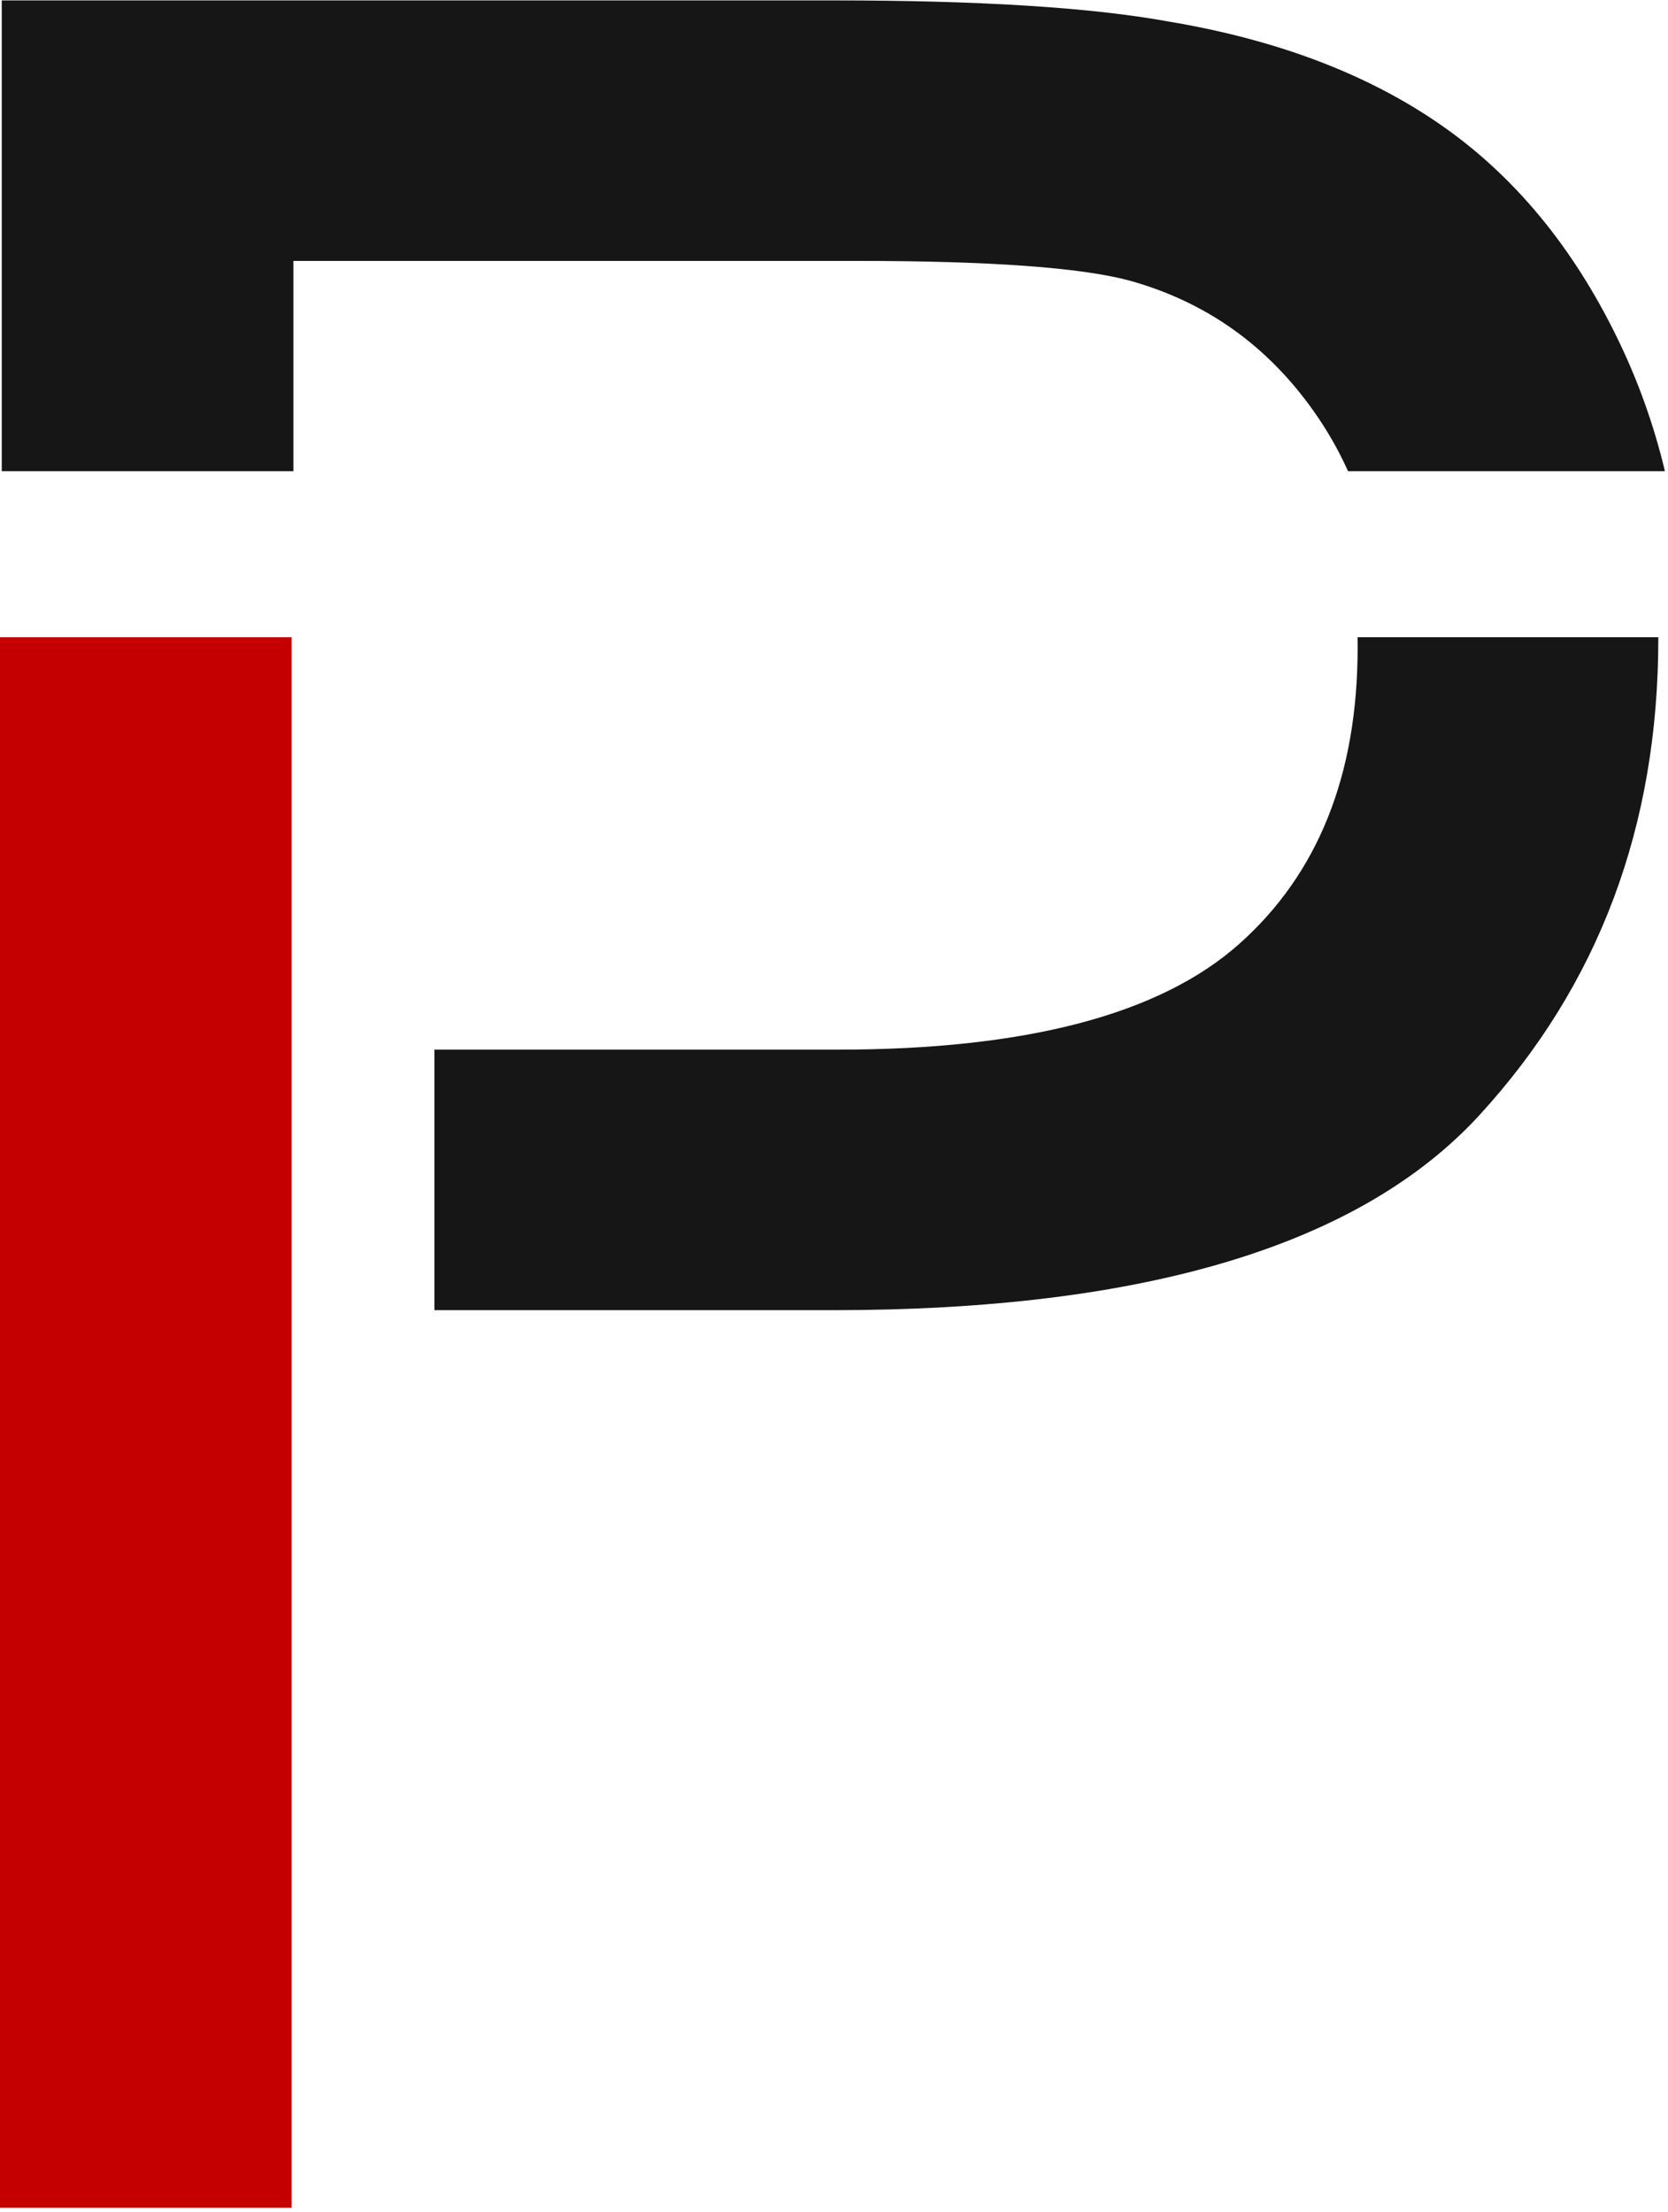 <?xml version="1.0" encoding="UTF-8" standalone="no"?>
<!DOCTYPE svg PUBLIC "-//W3C//DTD SVG 1.1//EN" "http://www.w3.org/Graphics/SVG/1.1/DTD/svg11.dtd">
<svg width="100%" height="100%" viewBox="0 0 279 370" version="1.1" xmlns="http://www.w3.org/2000/svg" xmlns:xlink="http://www.w3.org/1999/xlink" xml:space="preserve" xmlns:serif="http://www.serif.com/" style="fill-rule:evenodd;clip-rule:evenodd;stroke-linejoin:round;stroke-miterlimit:2;">
    <g transform="matrix(1,0,0,1,-131.606,-74.87)">
        <g transform="matrix(1,0,0,1,-544.503,-2.027)">
            <rect x="676.109" y="183.478" width="48.782" height="262.66" style="fill:rgb(196,0,0);"/>
        </g>
        <g transform="matrix(1,0,0,1,-548.503,-2.027)">
            <path d="M752.771,252.45L820.193,252.45C851.709,252.45 874.088,246.573 887.331,234.819C900.575,223.065 907.196,206.526 907.196,185.201C907.196,184.623 907.191,184.049 907.18,183.478L957.487,183.478C957.487,183.548 957.488,183.619 957.488,183.689C957.488,215.089 947.513,241.661 927.564,263.406C907.615,285.151 871.574,296.023 819.438,296.023L752.771,296.023L752.771,252.45Z" style="fill:rgb(22,22,22);"/>
        </g>
        <g transform="matrix(10.3,0,0,10.317,-7745.85,-1442.58)">
            <path d="M764.83,154.721L764.83,147.089L778.331,147.089C780.707,147.089 782.522,147.203 783.775,147.431C785.533,147.724 787.006,148.281 788.194,149.103C789.382,149.925 790.339,151.076 791.063,152.558C791.4,153.247 791.659,153.968 791.839,154.721L786.693,154.721C786.538,154.377 786.35,154.05 786.131,153.742C785.374,152.676 784.377,151.972 783.14,151.63C782.343,151.418 780.87,151.312 778.722,151.312L769.566,151.312L769.566,154.721L764.83,154.721Z" style="fill:rgb(22,22,22);fill-rule:nonzero;"/>
        </g>
    </g>
</svg>
